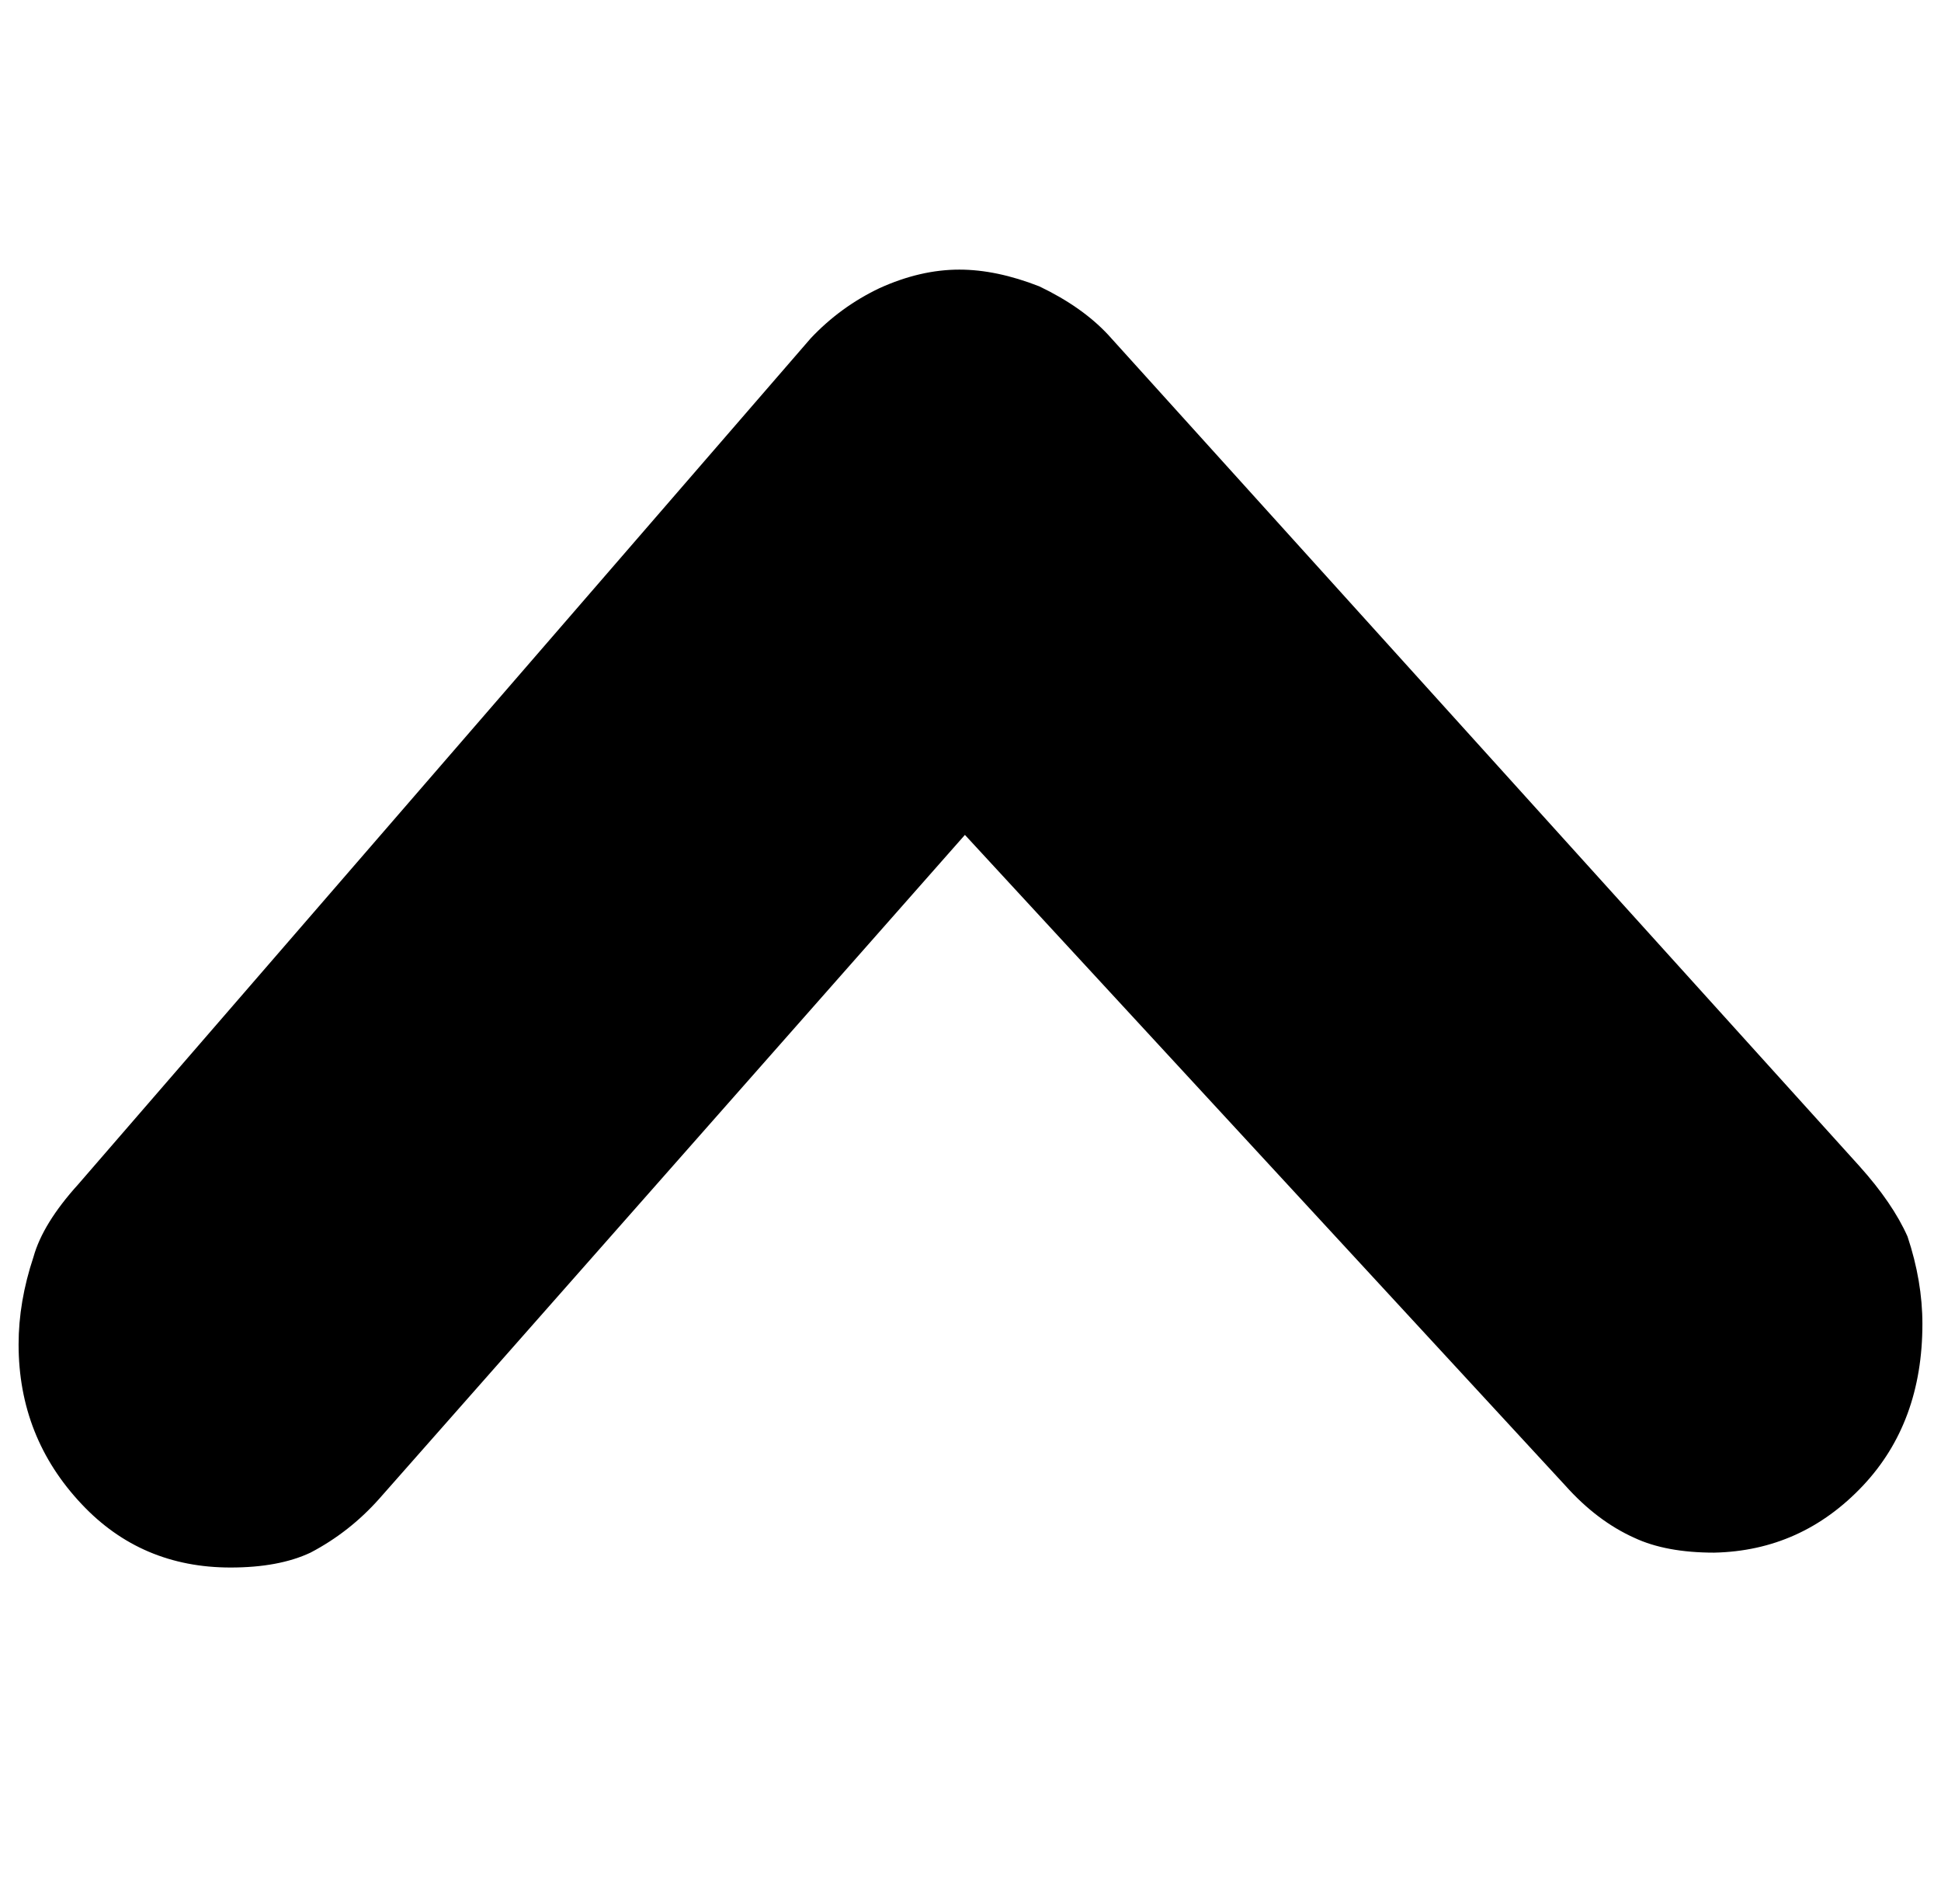 <?xml version="1.0" standalone="no"?>
<!DOCTYPE svg PUBLIC "-//W3C//DTD SVG 1.1//EN" "http://www.w3.org/Graphics/SVG/1.1/DTD/svg11.dtd" >
<svg xmlns="http://www.w3.org/2000/svg" xmlns:xlink="http://www.w3.org/1999/xlink" version="1.1" viewBox="-10 0 1044 1024">
   <path fill="currentColor"
d="M426 182l-394 455q-19 21 -24 39q-8 24 -8 47q0 50 34 86q32 34 80 34q26 0 43 -8q21 -11 37 -29l315 -357l323 350q17 19 37 28q17 8 43 8q47 -1 80 -36q32 -34 32 -87q0 -23 -8 -47q-8 -18 -26 -38l-404 -447q-14 -15 -37 -26q-23 -9 -43 -9q-21 0 -43 10
q-21 10 -37 27z" />
</svg>
